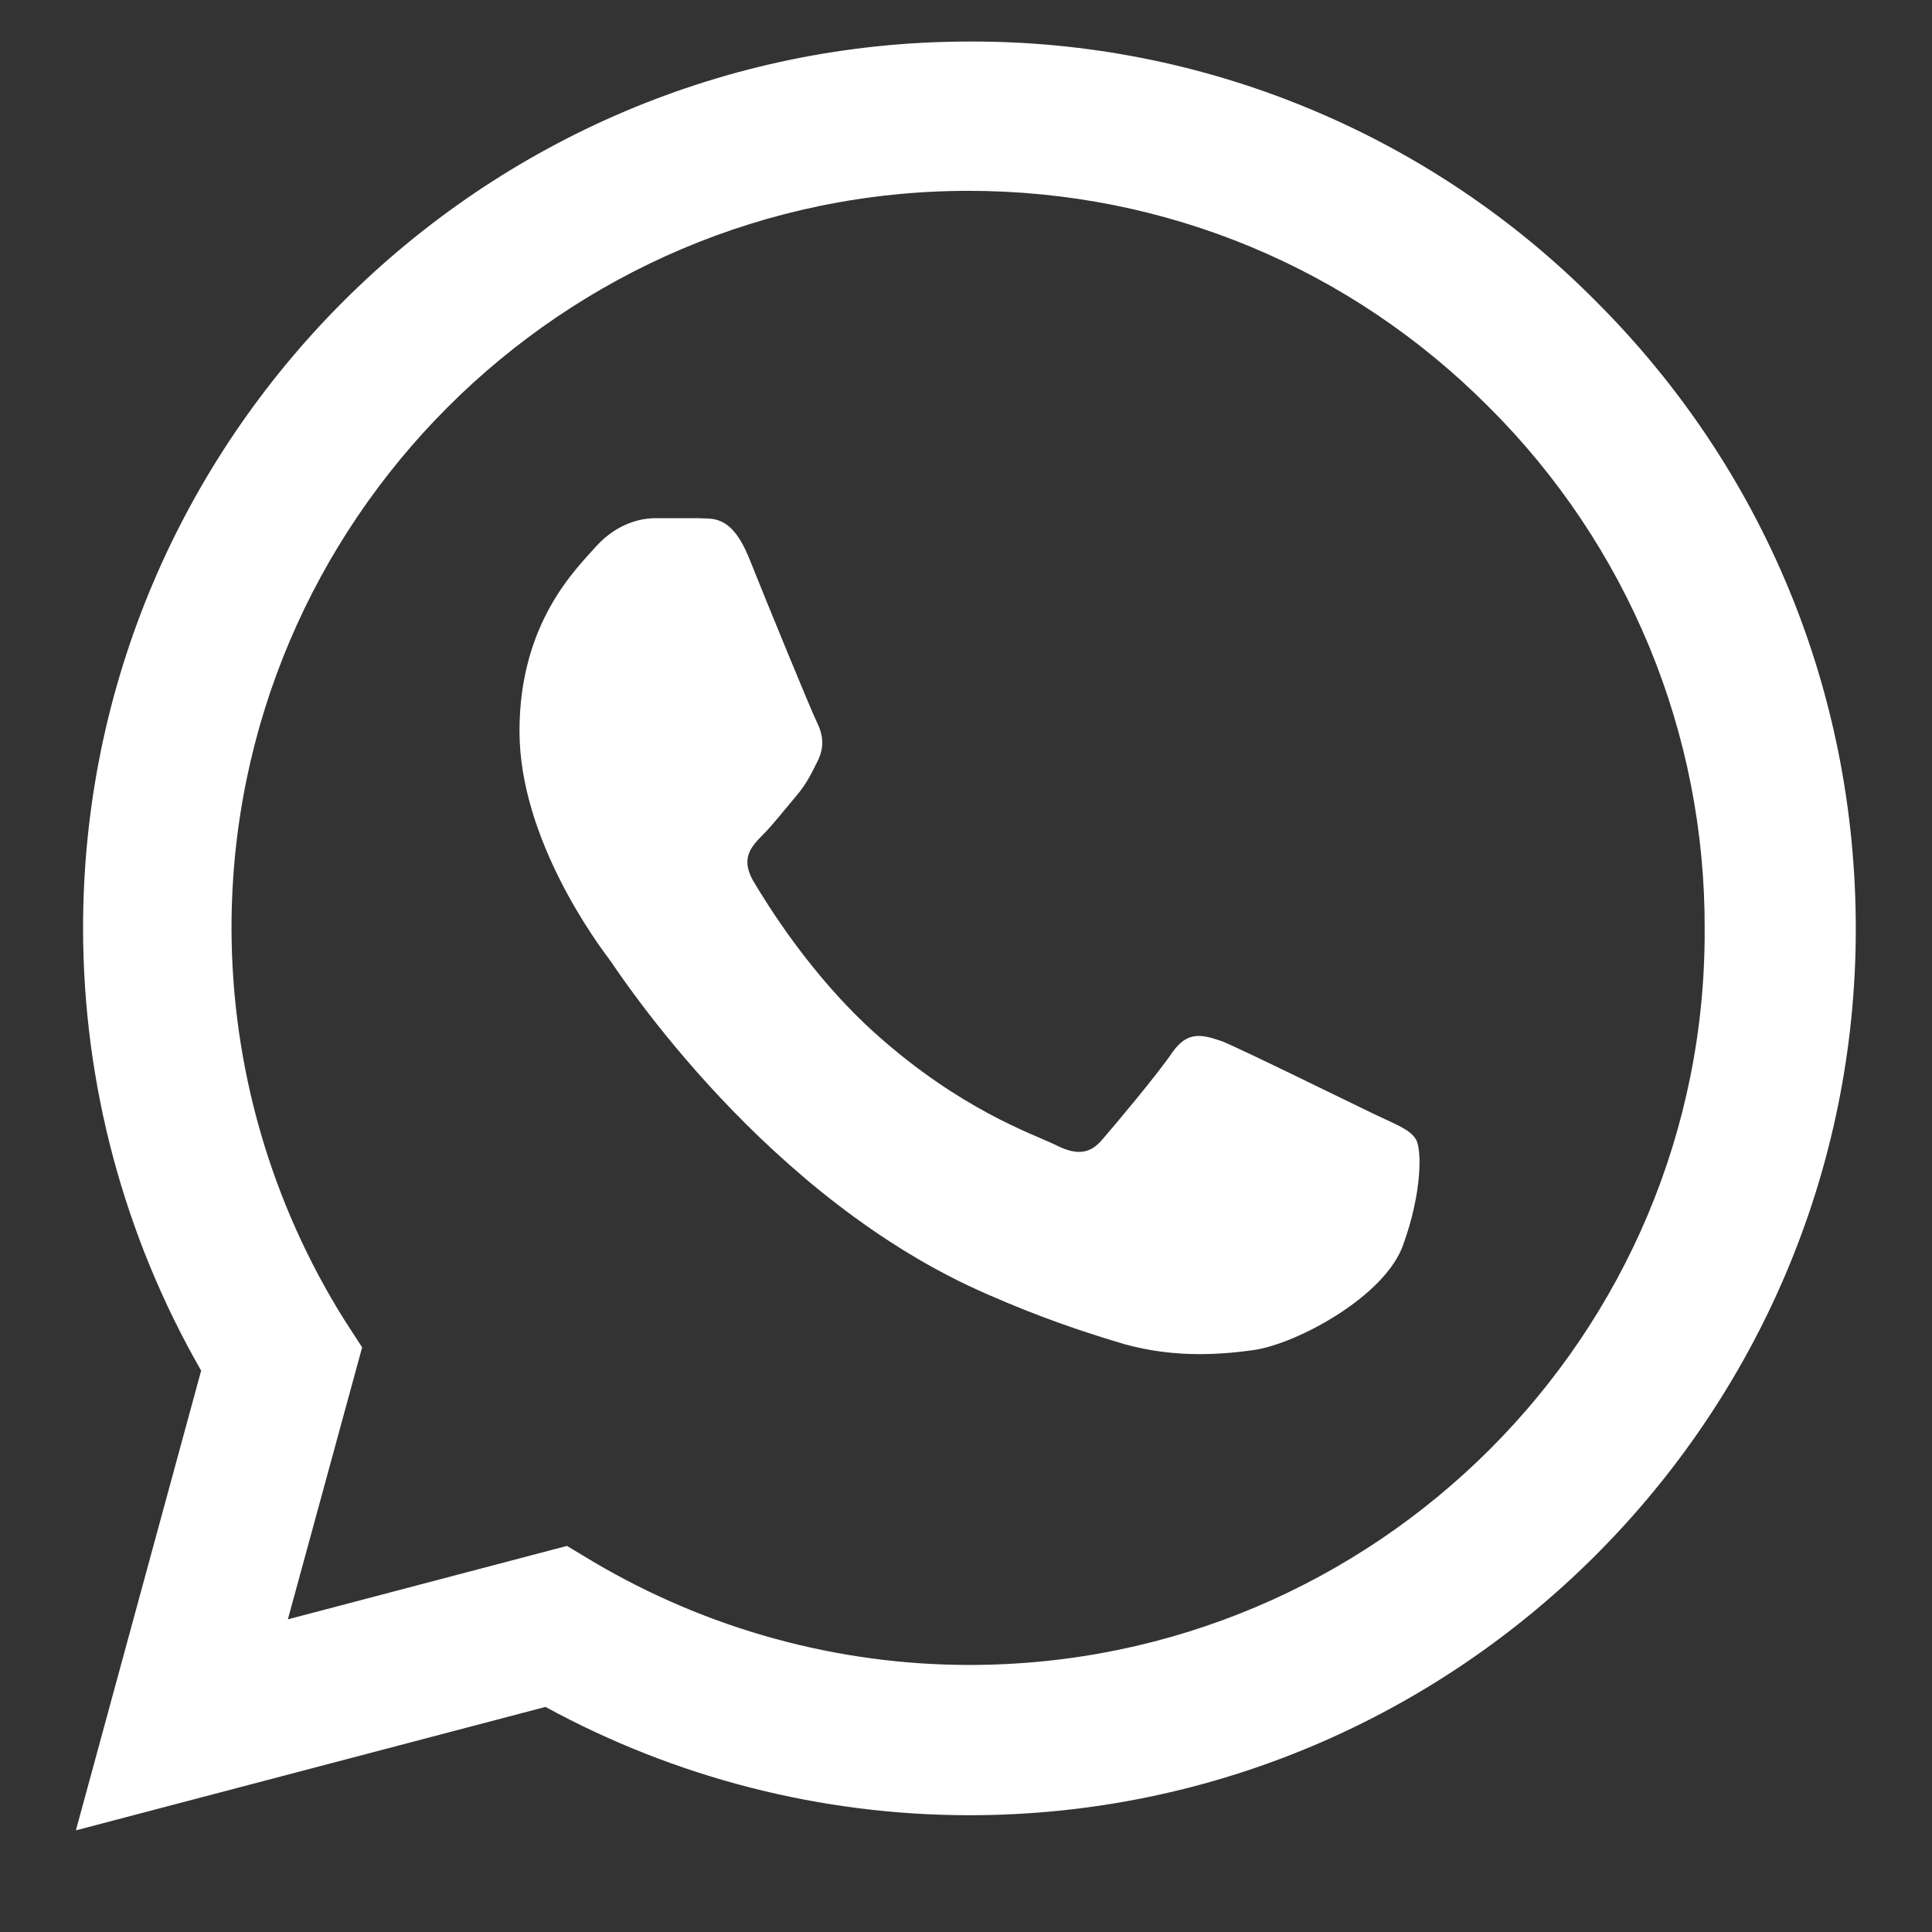 <svg width="18" height="18" viewBox="0 0 18 18" fill="none" xmlns="http://www.w3.org/2000/svg">
<rect x="0" y="0" width="18" height="18" fill="#333333" stroke="none"/>
<path d="M14.874 2.812C14.11 2.04 13.2 1.428 12.197 1.012C11.194 0.595 10.118 0.383 9.032 0.387C4.482 0.387 0.774 4.095 0.774 8.645C0.774 10.103 1.157 11.52 1.874 12.77L0.707 17.053L5.082 15.903C6.29 16.562 7.649 16.912 9.032 16.912C13.582 16.912 17.29 13.203 17.29 8.653C17.29 6.445 16.432 4.37 14.874 2.812ZM9.032 15.512C7.799 15.512 6.59 15.178 5.532 14.553L5.282 14.403L2.682 15.087L3.374 12.553L3.207 12.295C2.522 11.201 2.158 9.936 2.157 8.645C2.157 4.862 5.24 1.778 9.024 1.778C10.857 1.778 12.582 2.495 13.874 3.795C14.513 4.432 15.02 5.189 15.365 6.023C15.71 6.857 15.885 7.751 15.882 8.653C15.899 12.437 12.815 15.512 9.032 15.512ZM12.799 10.378C12.59 10.278 11.574 9.778 11.39 9.703C11.199 9.637 11.065 9.603 10.924 9.803C10.782 10.012 10.39 10.478 10.274 10.612C10.157 10.753 10.032 10.77 9.824 10.662C9.615 10.562 8.949 10.337 8.165 9.637C7.549 9.087 7.14 8.412 7.015 8.203C6.899 7.995 6.999 7.887 7.107 7.778C7.199 7.687 7.315 7.537 7.415 7.42C7.515 7.303 7.557 7.212 7.624 7.078C7.69 6.937 7.657 6.82 7.607 6.72C7.557 6.62 7.14 5.603 6.974 5.187C6.807 4.787 6.632 4.837 6.507 4.828H6.107C5.965 4.828 5.749 4.878 5.557 5.087C5.374 5.295 4.84 5.795 4.84 6.812C4.84 7.828 5.582 8.812 5.682 8.945C5.782 9.087 7.14 11.17 9.207 12.062C9.699 12.278 10.082 12.403 10.382 12.495C10.874 12.653 11.324 12.628 11.682 12.578C12.082 12.52 12.907 12.078 13.074 11.595C13.249 11.112 13.249 10.703 13.19 10.612C13.132 10.52 13.007 10.478 12.799 10.378Z" fill="white" style="fill:white;fill-opacity:1;"/>
</svg>
